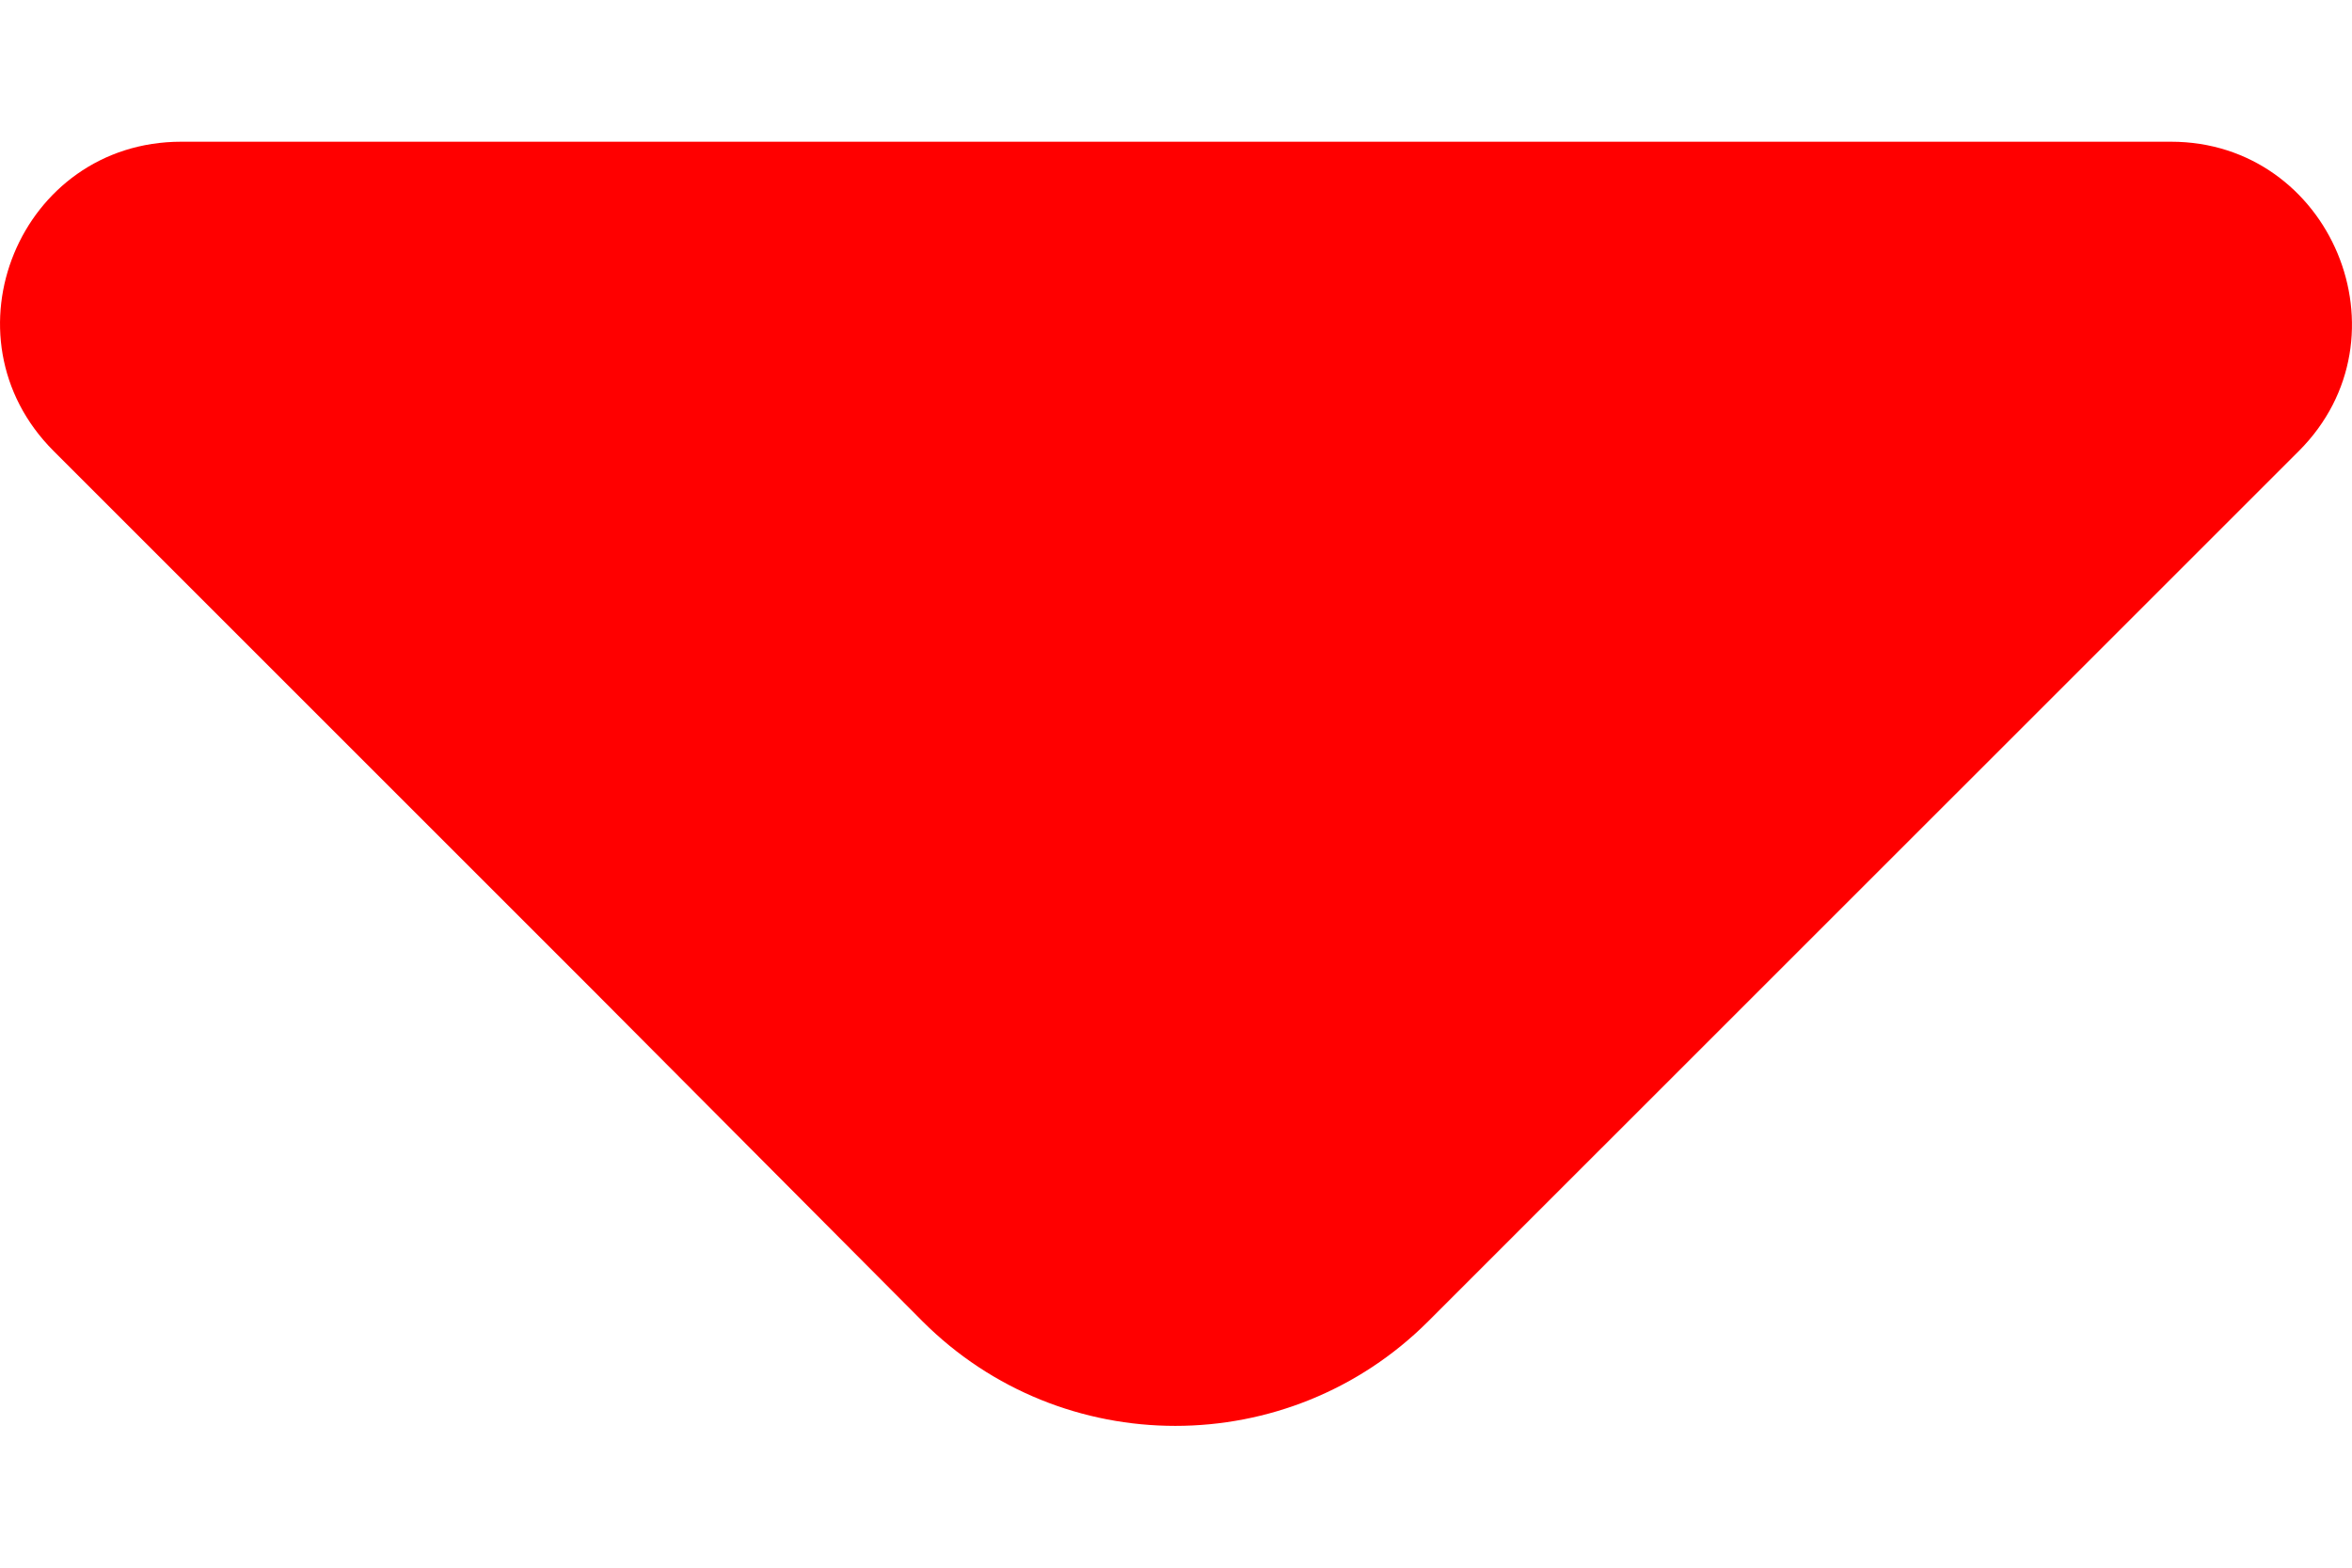 <svg width="15" height="10" viewBox="0 0 15 10" fill="none" xmlns="http://www.w3.org/2000/svg">
<path d="M0.342 2.877L3.782 6.317L5.883 8.428C6.772 9.318 8.219 9.318 9.109 8.428L14.661 2.877C15.389 2.148 14.864 0.904 13.846 0.904H7.833L1.156 0.904C0.127 0.904 -0.387 2.148 0.342 2.877Z" fill="#FF0000"/>
</svg>
